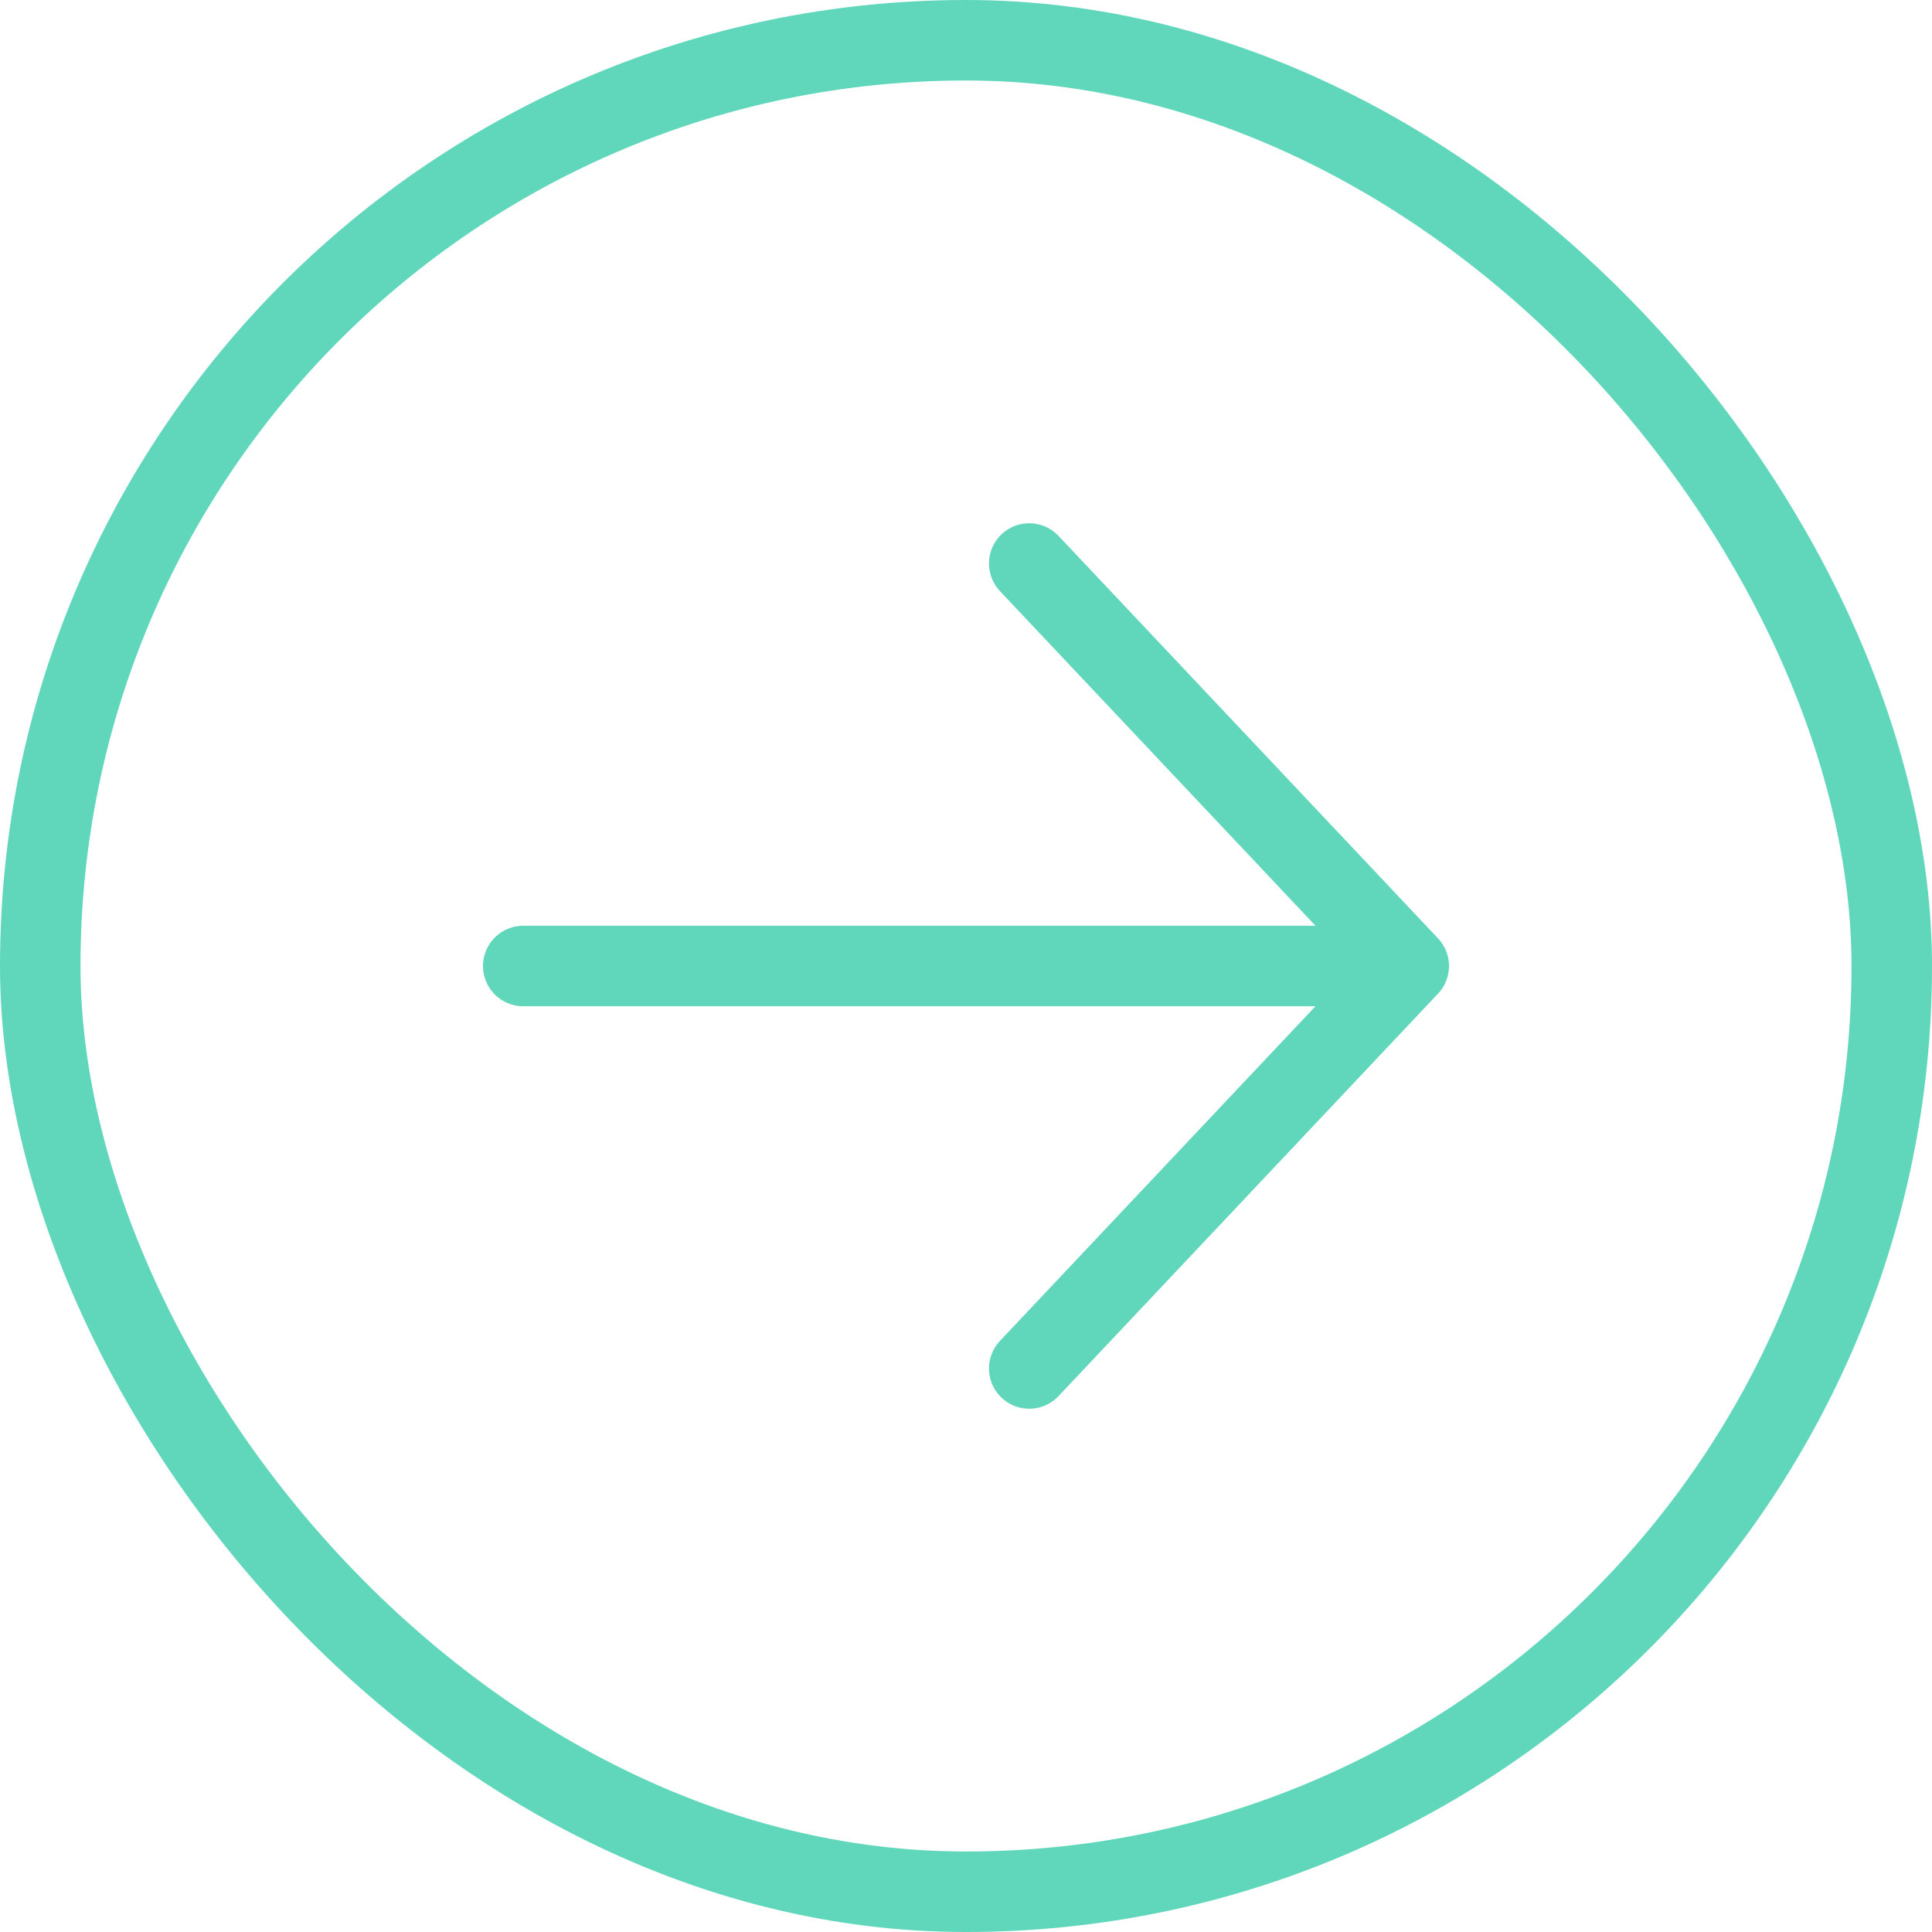 <svg width="48" height="48" viewBox="0 0 48 48" fill="none" xmlns="http://www.w3.org/2000/svg">
<rect x="1" y="1" width="46" height="46" rx="23" stroke="#60D7BB" stroke-width="2"/>
<g clip-path="url(#clip0_123_2028)">
<path d="M35 24L13 24M35 24L25.571 34M35 24L25.571 14" stroke="#60D7BB" stroke-width="2" stroke-linecap="round" stroke-linejoin="round"/>
</g>
<defs>
<clipPath id="clip0_123_2028">
<rect width="24" height="24" fill="white" transform="translate(36 12) rotate(90)"/>
</clipPath>
</defs>
</svg>

